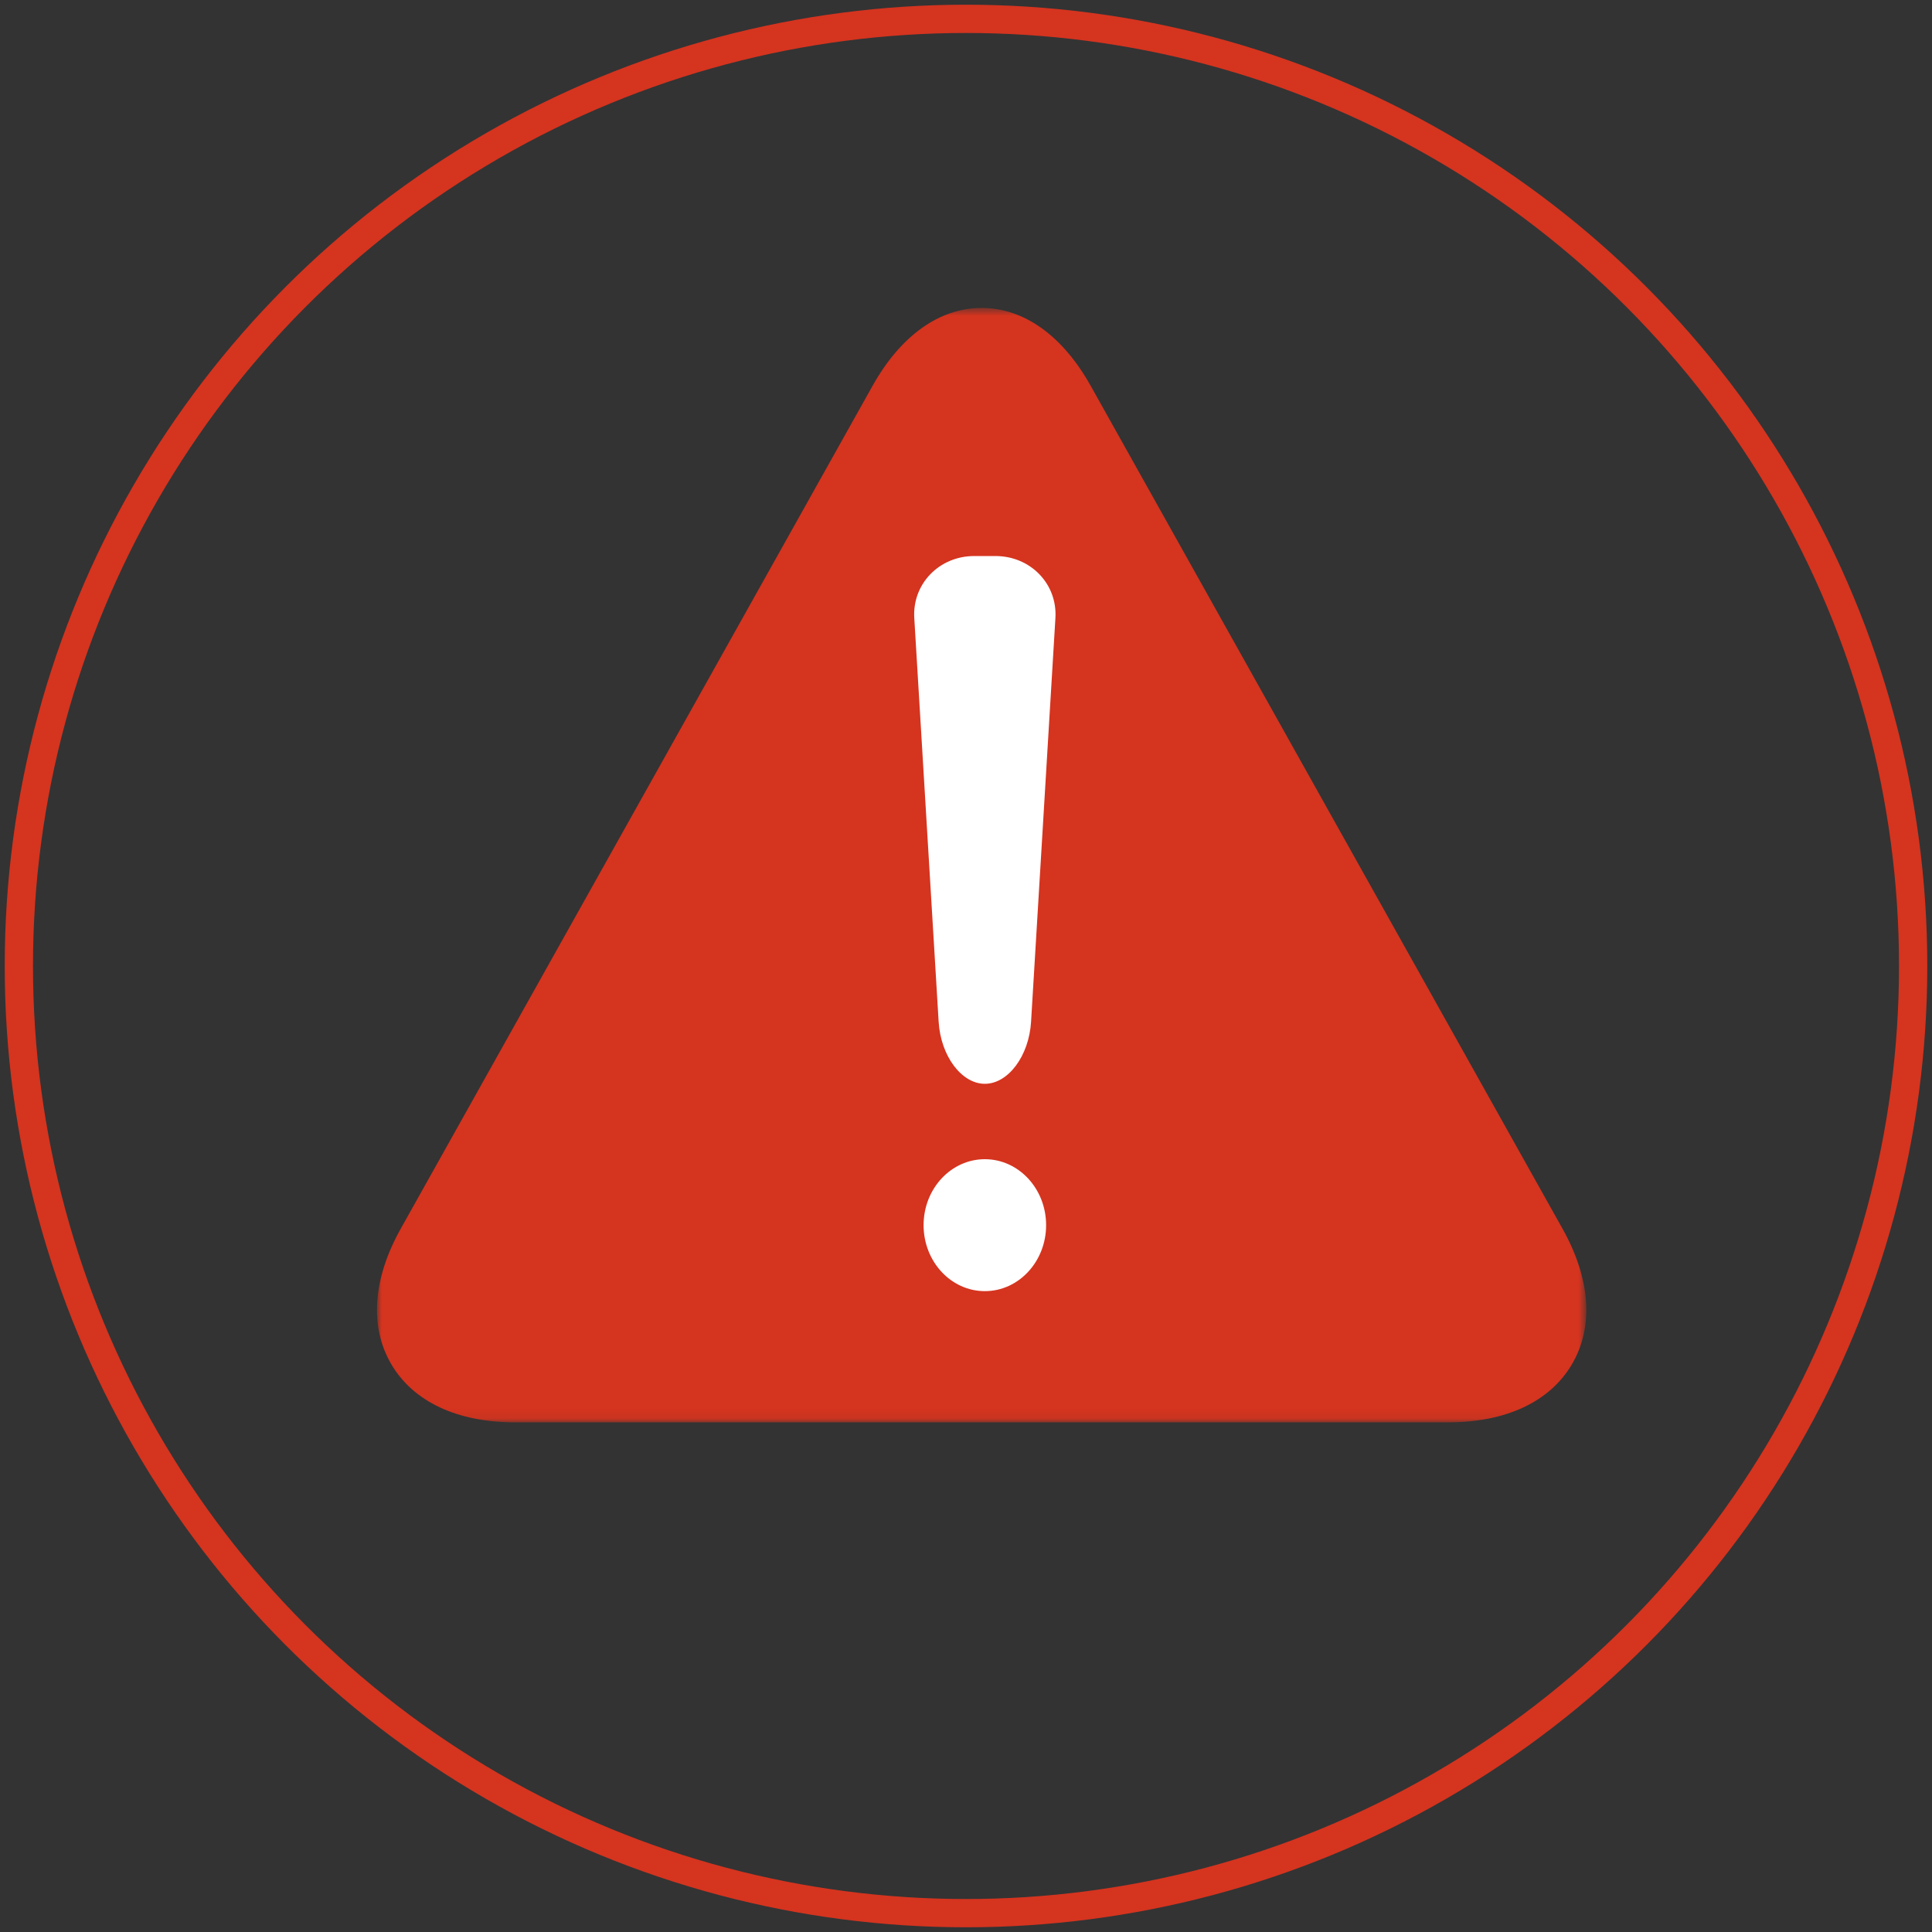 <?xml version="1.0" encoding="UTF-8"?>
<svg width="205px" height="205px" viewBox="0 0 205 205" version="1.1" xmlns="http://www.w3.org/2000/svg" xmlns:xlink="http://www.w3.org/1999/xlink">
    <rect x="0" y="0" width="205" height="205" fill="#333333" stroke="none"/>
    <!-- Generator: Sketch 63.1 (92452) - https://sketch.com -->
    <title>Group</title>
    <desc>Created with Sketch.</desc>
    <defs>
        <polygon id="path-1" points="0 0.675 128.318 0.675 128.318 118.922 0 118.922"></polygon>
    </defs>
    <g id="Page-1" stroke="none" stroke-width="1" fill="none" fill-rule="evenodd">
        <g id="tus-restaurantes-copy-7" transform="translate(-594, -378)">
            <g id="Group" transform="translate(596, 380)">
                <circle id="Oval" stroke="#D5341F" stroke-width="3" cx="100.5" cy="100.5" r="100.5"></circle>
                <g id="Group-8" transform="translate(38, 30)">
                    <g id="Group-3">
                        <mask id="mask-2" fill="white">
                            <use xlink:href="#path-1"></use>
                        </mask>
                        <g id="Clip-2"></g>
                        <path d="M75.733,8.942 C72.75,3.611 68.638,0.675 64.159,0.675 C59.679,0.675 55.568,3.611 52.584,8.942 L2.517,98.385 C-0.452,103.685 -0.805,108.787 1.517,112.75 C3.852,116.729 8.514,118.922 14.649,118.922 L113.669,118.922 C119.803,118.922 124.467,116.729 126.801,112.748 C129.124,108.787 128.769,103.685 125.8,98.385 L75.733,8.942 Z" id="Fill-1" fill="#D5341F" mask="url(#mask-2)"></path>
                    </g>
                    <path d="M64.498,91 C60.909,91 58,94.134 58,97.999 C58,101.864 60.909,105 64.498,105 C68.089,105 71,101.864 71,97.999 C71,94.134 68.089,91 64.498,91" id="Fill-4" fill="#FFFFFF"></path>
                    <path d="M64.5,83 C66.979,83 69.184,80.04 69.404,76.423 L71.988,33.575 C72.208,29.959 69.344,27 65.627,27 L63.374,27 C59.656,27 56.792,29.959 57.012,33.575 L59.598,76.423 C59.817,80.04 62.022,83 64.5,83" id="Fill-6" fill="#FFFFFF"></path>
                </g>
            </g>
        </g>
    </g>
</svg>